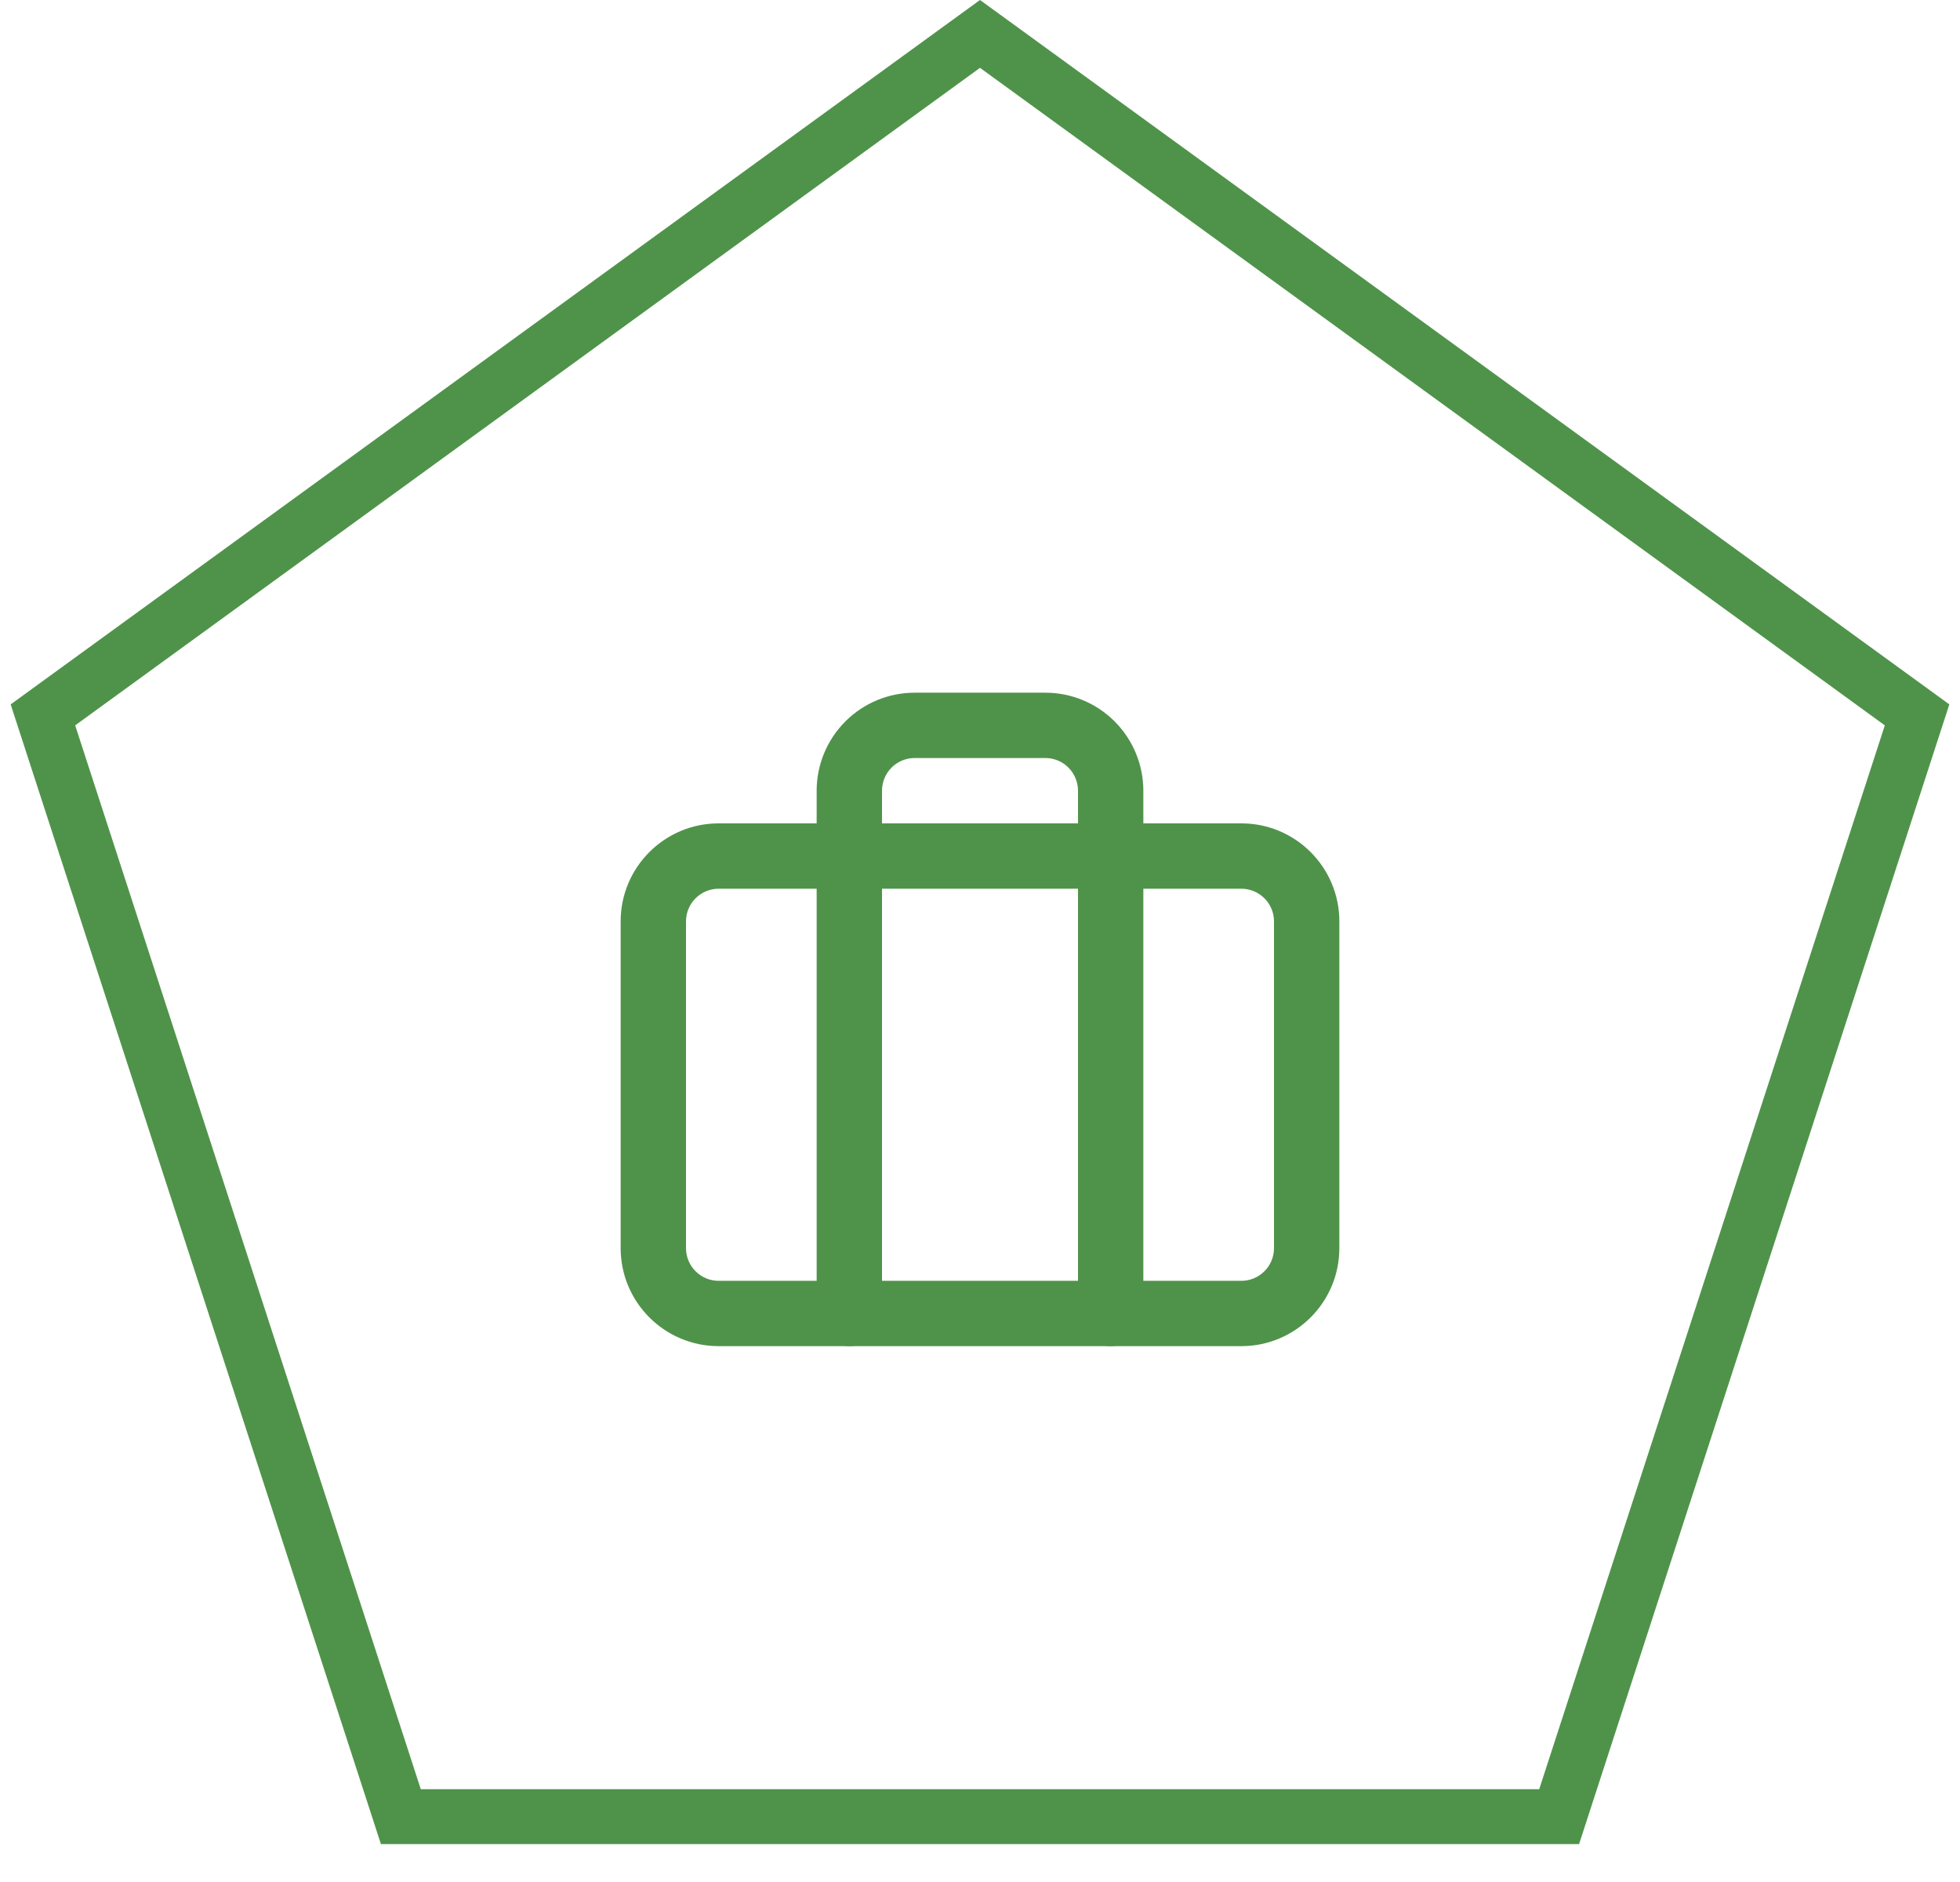 <svg width="50" height="48" viewBox="0 0 50 48" fill="none" xmlns="http://www.w3.org/2000/svg">
<path d="M1.095 18.233L25 0.865L48.905 18.233L39.774 46.334H10.226L1.095 18.233Z" stroke="#4F934A" stroke-width="1.4"/>
<path fill-rule="evenodd" clip-rule="evenodd" d="M18.333 22.667C17.873 22.667 17.5 23.04 17.5 23.5V31.833C17.5 32.294 17.873 32.667 18.333 32.667H31.667C32.127 32.667 32.5 32.294 32.5 31.833V23.5C32.5 23.04 32.127 22.667 31.667 22.667H18.333ZM15.833 23.5C15.833 22.119 16.953 21 18.333 21H31.667C33.047 21 34.167 22.119 34.167 23.5V31.833C34.167 33.214 33.047 34.333 31.667 34.333H18.333C16.953 34.333 15.833 33.214 15.833 31.833V23.5Z" fill="#4F934A"/>
<path fill-rule="evenodd" clip-rule="evenodd" d="M21.566 18.399C22.034 17.93 22.67 17.667 23.333 17.667H26.667C27.33 17.667 27.965 17.93 28.434 18.399C28.903 18.868 29.167 19.504 29.167 20.167V33.5C29.167 33.96 28.794 34.333 28.333 34.333C27.873 34.333 27.5 33.96 27.5 33.5V20.167C27.5 19.946 27.412 19.734 27.256 19.577C27.1 19.421 26.888 19.333 26.667 19.333H23.333C23.112 19.333 22.9 19.421 22.744 19.577C22.588 19.734 22.5 19.946 22.5 20.167V33.5C22.5 33.96 22.127 34.333 21.667 34.333C21.206 34.333 20.833 33.96 20.833 33.5V20.167C20.833 19.504 21.097 18.868 21.566 18.399Z" fill="#4F934A"/>
</svg>
